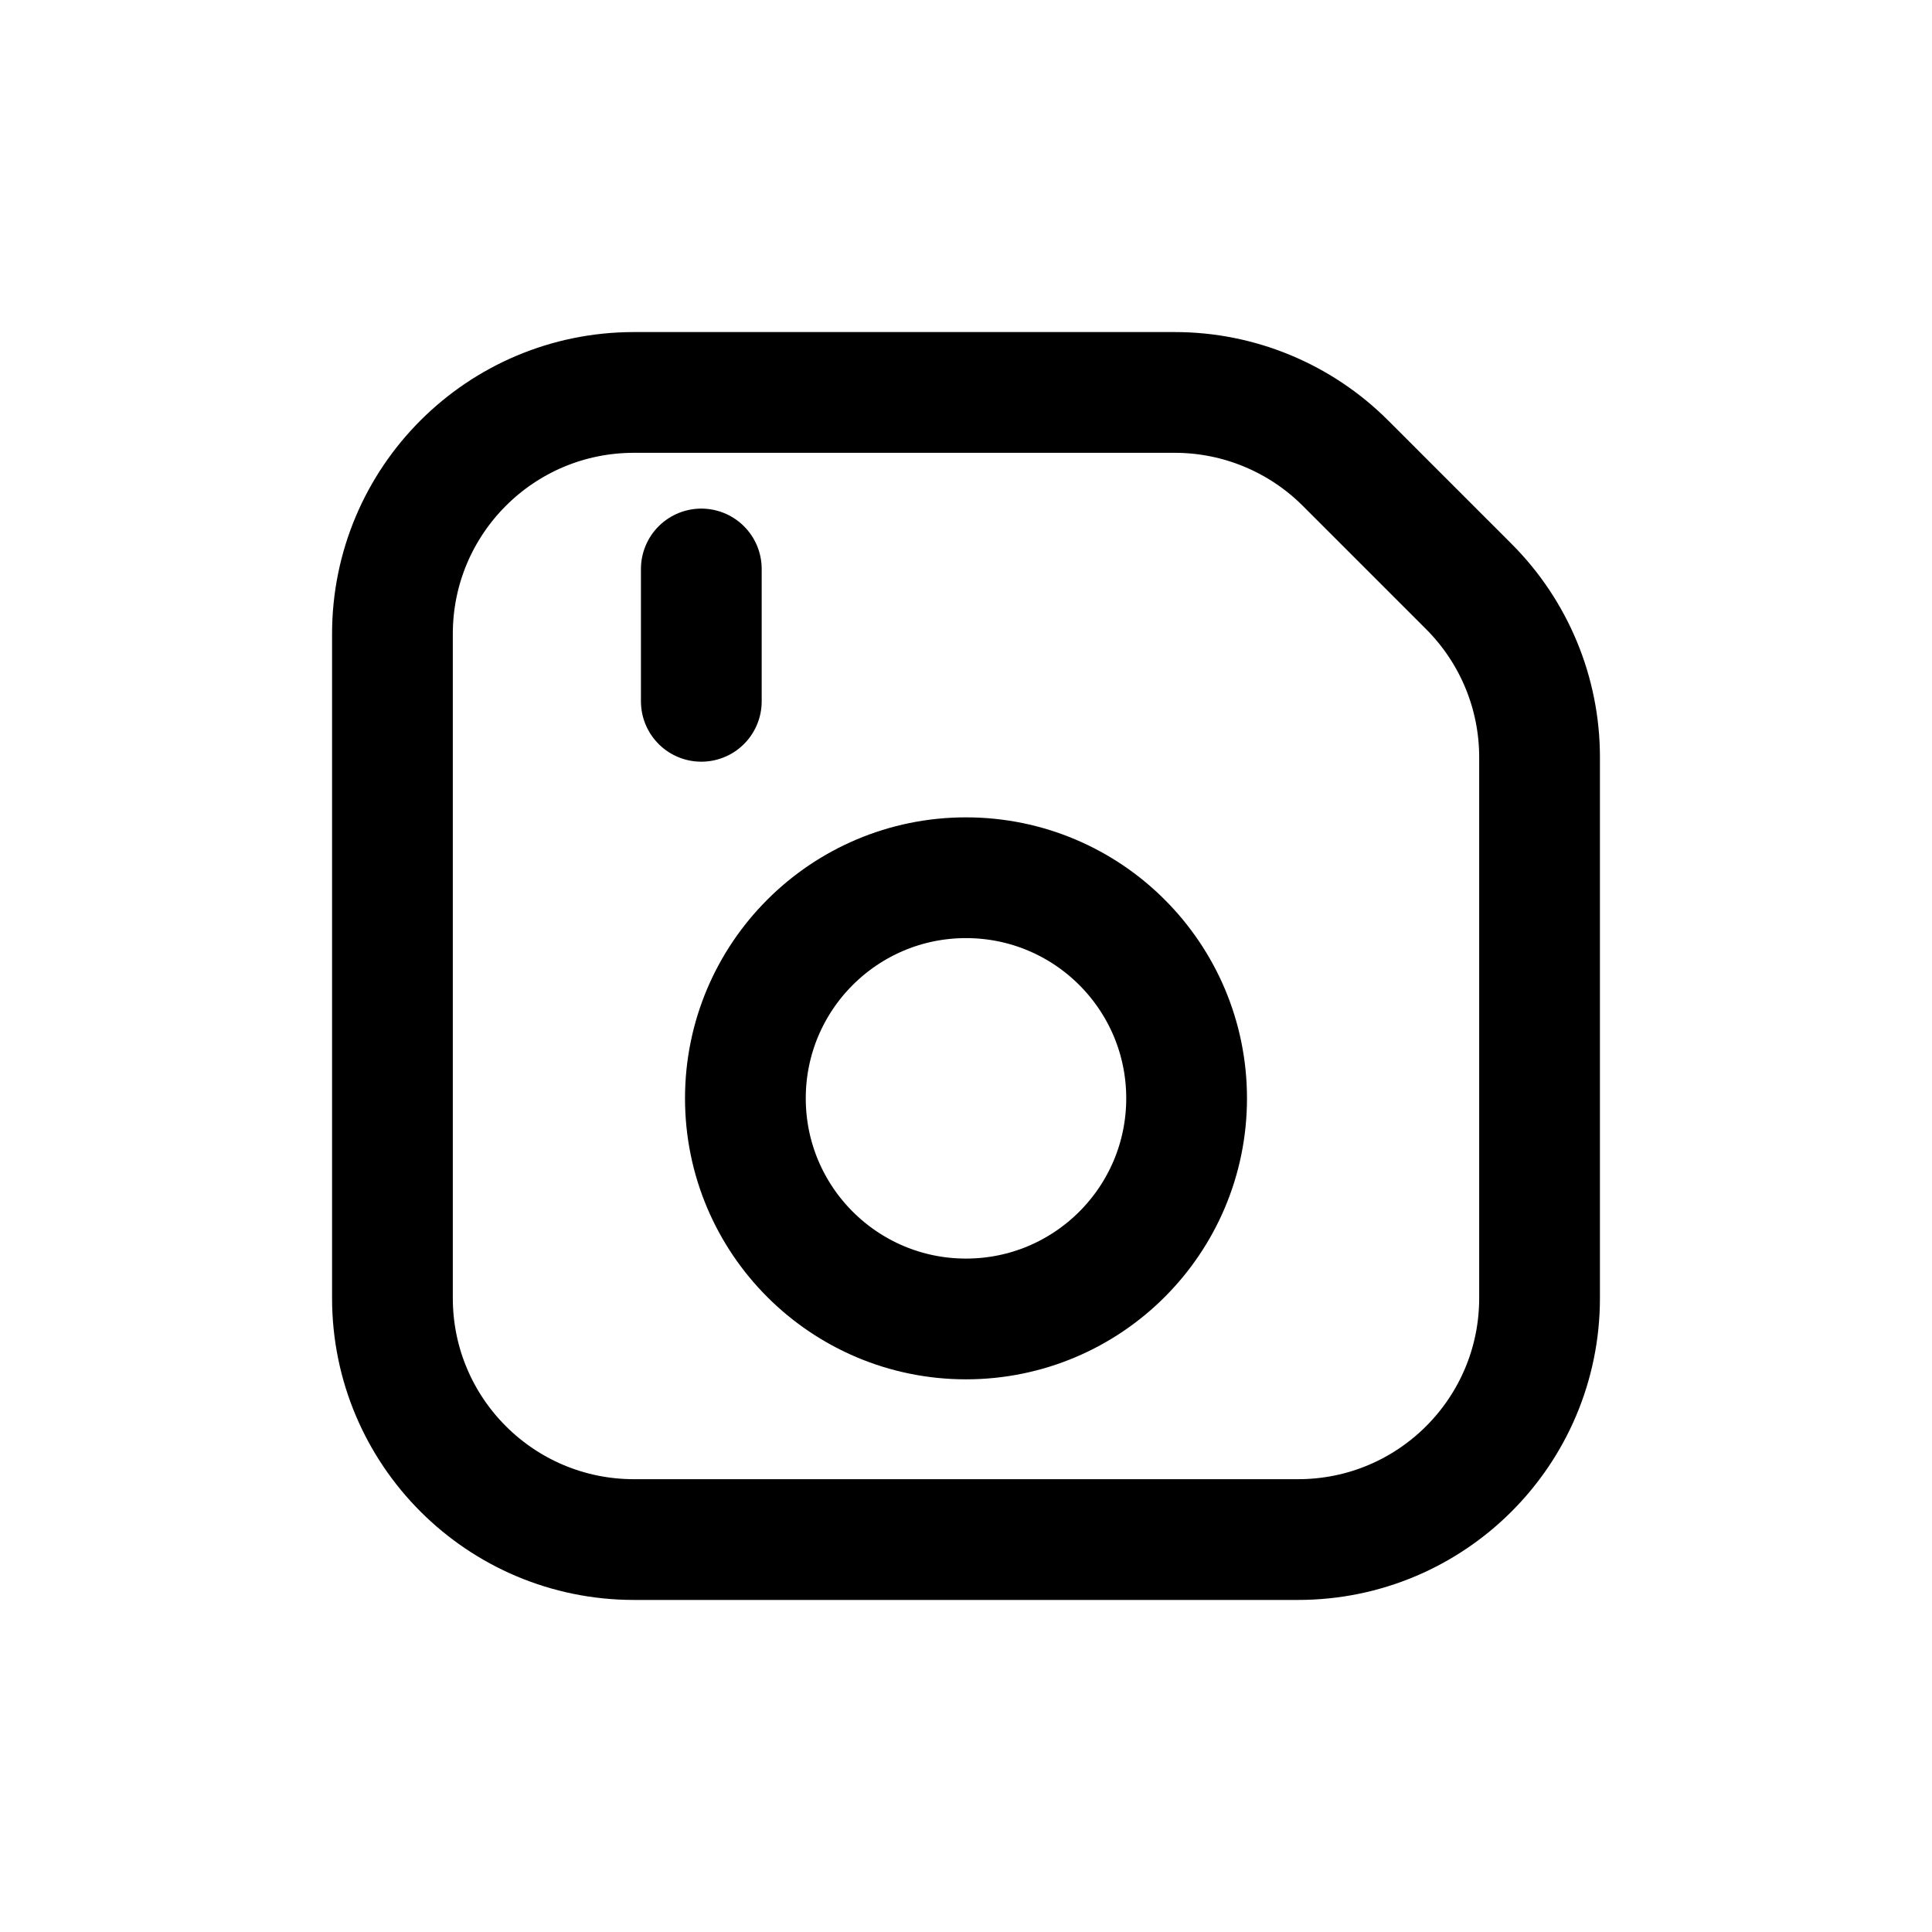 <svg width="16" height="16" viewBox="0 0 16 16" fill="none" xmlns="http://www.w3.org/2000/svg">
<g id="Files=save, Size=16px, weight=light">
<path id="save" d="M5.808 4.712V5.808M9.827 9.096C9.827 10.105 9.009 10.923 8 10.923C6.991 10.923 6.173 10.105 6.173 9.096C6.173 8.087 6.991 7.269 8 7.269C9.009 7.269 9.827 8.087 9.827 9.096ZM5.25 12.75L10.75 12.75C11.855 12.75 12.75 11.855 12.75 10.75V6.271C12.75 5.74 12.539 5.232 12.164 4.857L11.143 3.836C10.768 3.461 10.26 3.25 9.729 3.25L5.25 3.25C4.145 3.25 3.25 4.145 3.25 5.25L3.25 10.75C3.25 11.855 4.145 12.75 5.25 12.75Z" stroke="black" stroke-linecap="round" stroke-linejoin="round"/>
</g>
</svg>

